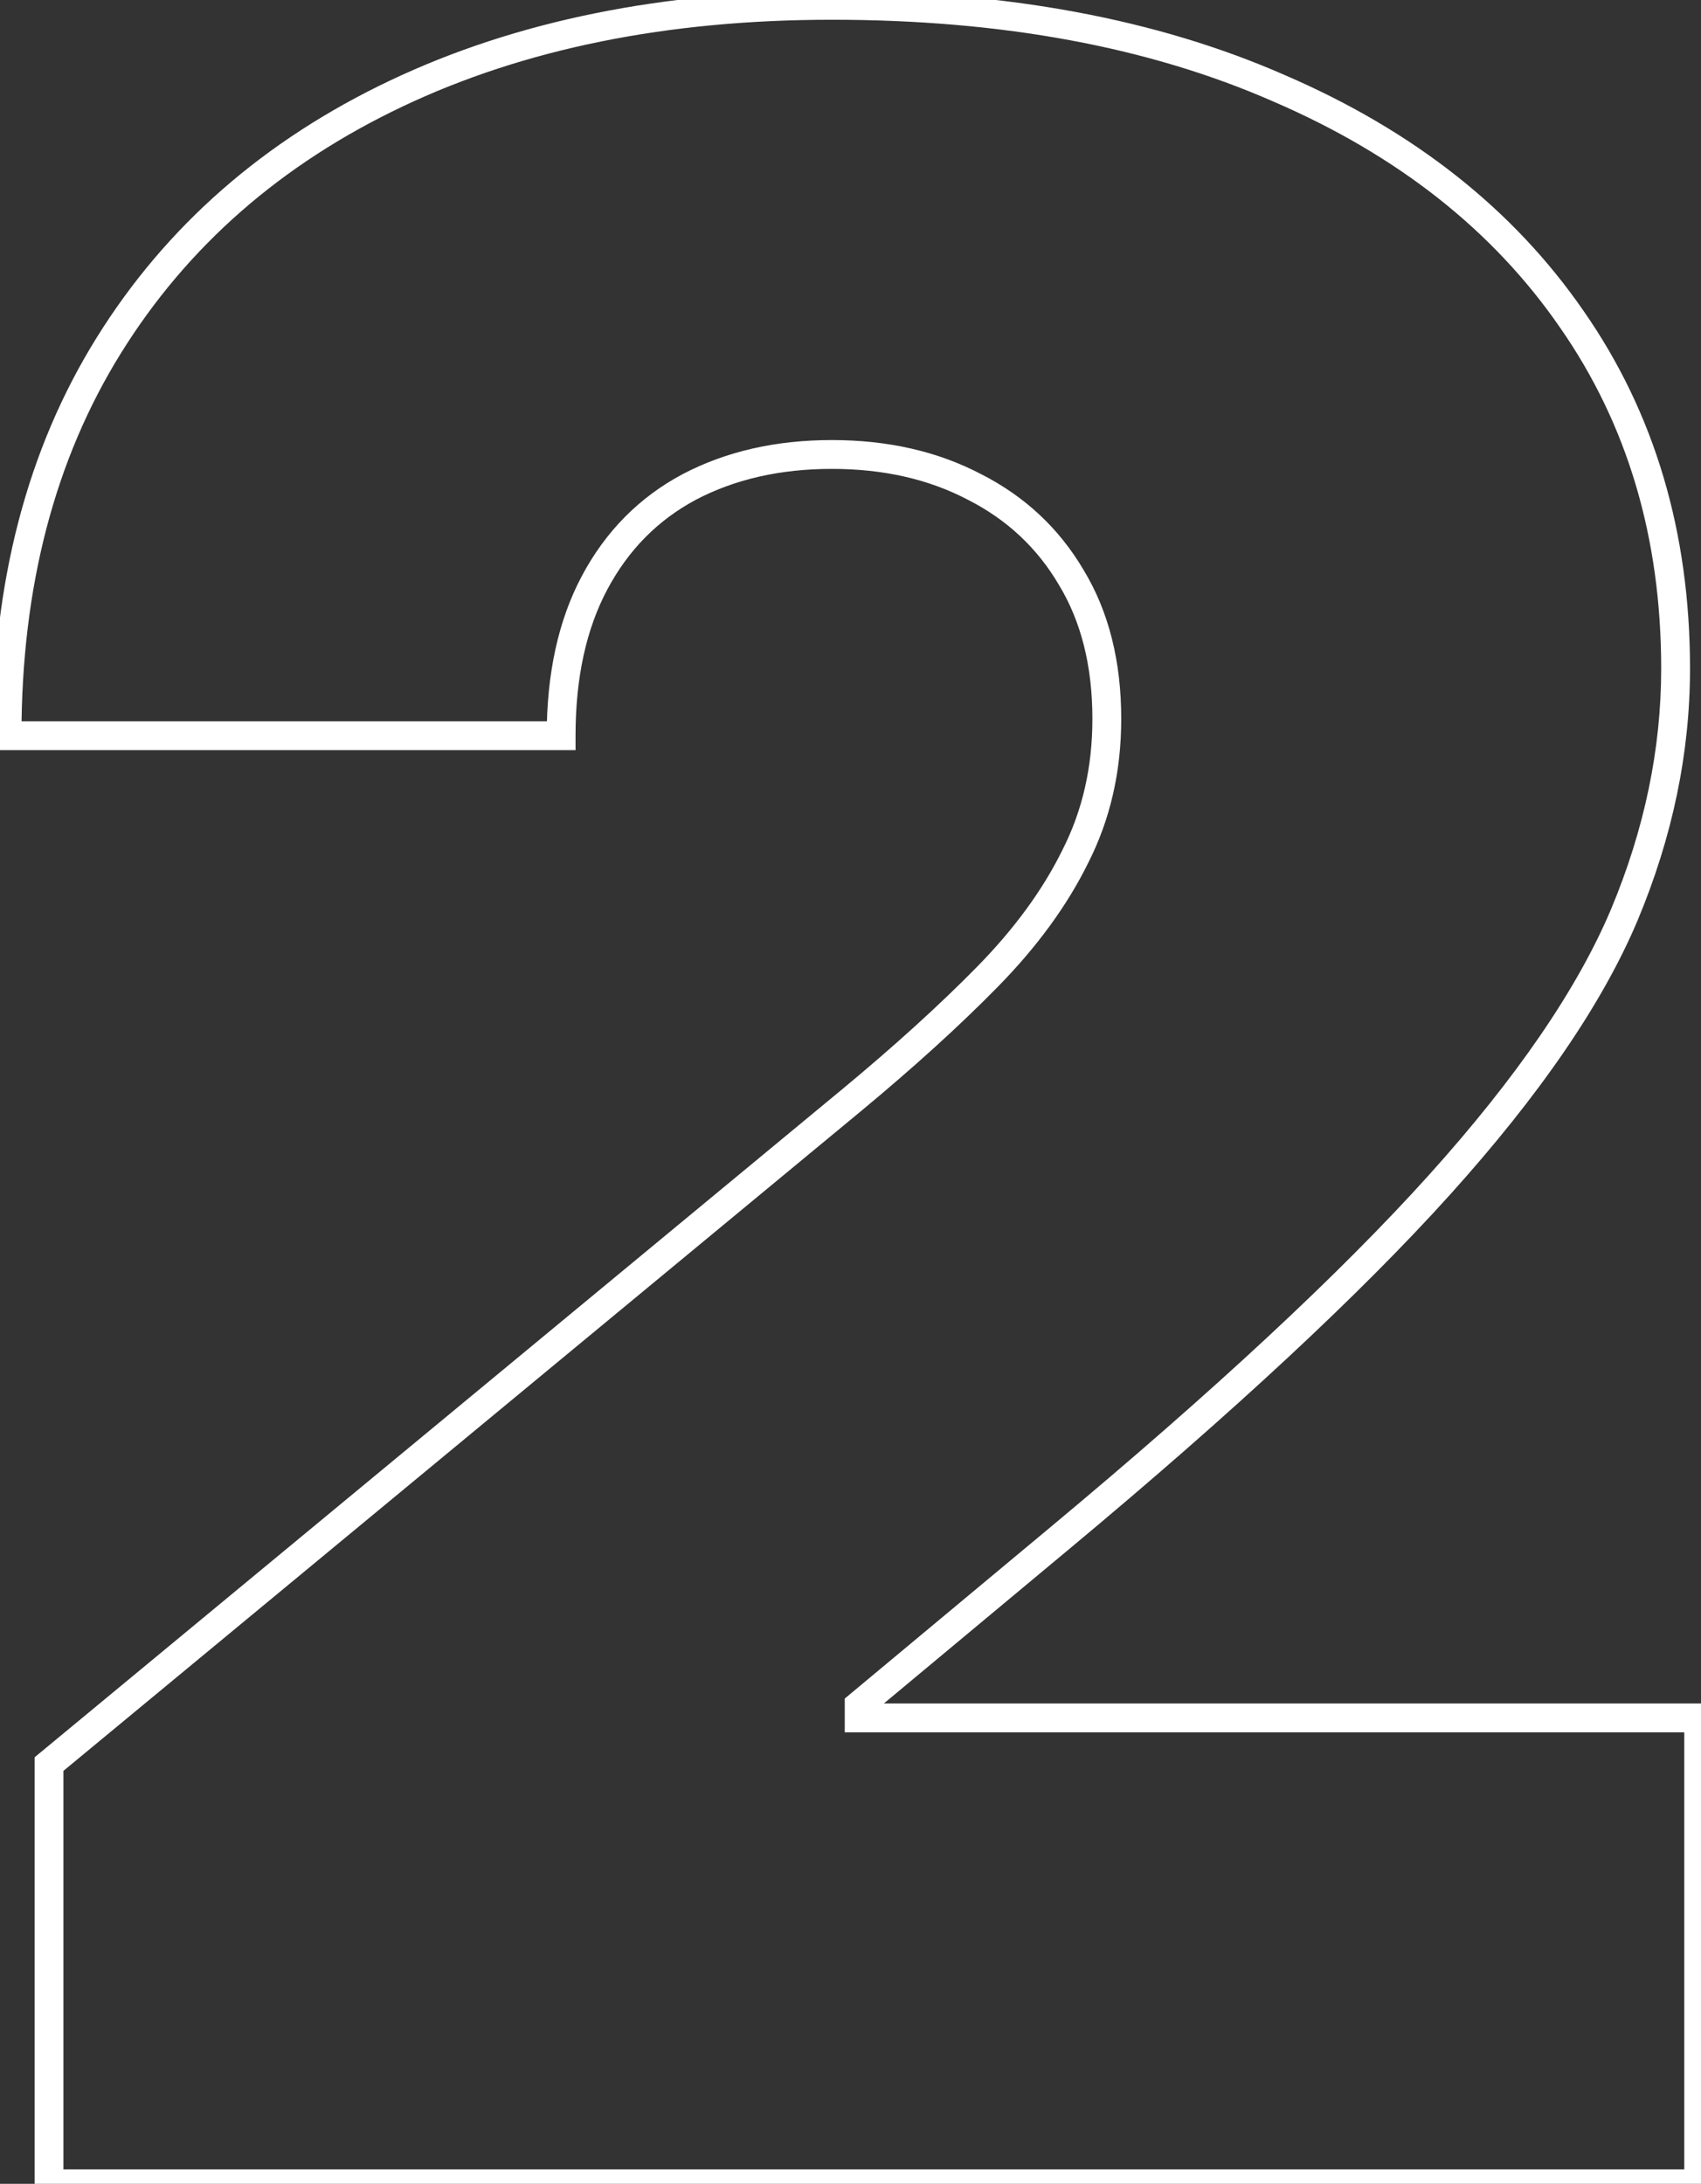 <svg width="236" height="303" viewBox="0 0 236 303" fill="none" xmlns="http://www.w3.org/2000/svg">
<rect x="0" y="0" width="236" height="303" fill="#333333" stroke="none"/>
<path d="M6.801 303H4.801V305H6.801V303ZM6.801 244.761L5.526 243.22L4.801 243.82V244.761H6.801ZM118.037 152.744L119.312 154.285L119.313 154.284L118.037 152.744ZM136.964 135.564L135.538 134.163L135.537 134.163L136.964 135.564ZM149.195 118.82L147.412 117.914L147.406 117.926L147.4 117.938L149.195 118.82ZM148.612 80.092L146.889 81.107L146.896 81.118L146.903 81.13L148.612 80.092ZM135.217 67.57L134.287 69.341L134.299 69.347L134.311 69.353L135.217 67.57ZM95.615 67.57L94.685 65.8L94.672 65.806L95.615 67.57ZM82.511 80.82L80.747 79.878L82.511 80.82ZM77.852 102.077V104.077H79.852V102.077H77.852ZM0.977 102.077H-1.023V104.077H0.977V102.077ZM15.1 47.915L13.402 46.859H13.402L15.1 47.915ZM54.994 12.972L55.851 14.778L54.994 12.972ZM177.44 12.244L176.637 14.075L176.649 14.08L177.44 12.244ZM218.062 44.275L216.416 45.411L216.421 45.419L218.062 44.275ZM225.342 126.974L227.184 127.752L227.186 127.746L225.342 126.974ZM199.717 164.392L201.203 165.731L199.717 164.392ZM147.156 213.312L148.437 214.849L147.156 213.312ZM119.202 236.608L117.921 235.072L117.202 235.671V236.608H119.202ZM119.202 238.355H117.202V240.355H119.202V238.355ZM235.679 238.355H237.679V236.355H235.679V238.355ZM235.679 303V305H237.679V303H235.679ZM8.801 303V244.761H4.801V303H8.801ZM8.076 246.302L119.312 154.285L116.762 151.203L5.526 243.22L8.076 246.302ZM119.313 154.284C126.729 148.137 133.091 142.364 138.392 136.965L135.537 134.163C130.355 139.441 124.099 145.122 116.761 151.205L119.313 154.284ZM138.391 136.965C143.851 131.406 148.064 125.654 150.99 119.703L147.4 117.938C144.695 123.44 140.755 128.851 135.538 134.163L138.391 136.965ZM150.977 119.727C154.044 113.695 155.562 107.023 155.562 99.747H151.562C151.562 106.449 150.169 112.492 147.412 117.914L150.977 119.727ZM155.562 99.747C155.562 91.789 153.848 84.861 150.322 79.054L146.903 81.13C149.977 86.193 151.562 92.37 151.562 99.747H155.562ZM150.335 79.076C146.935 73.306 142.184 68.869 136.124 65.787L134.311 69.353C139.704 72.096 143.883 76.006 146.889 81.107L150.335 79.076ZM136.148 65.8C130.092 62.618 123.164 61.057 115.416 61.057V65.057C122.617 65.057 128.889 66.504 134.287 69.341L136.148 65.8ZM115.416 61.057C107.669 61.057 100.74 62.618 94.685 65.8L96.545 69.341C101.944 66.504 108.216 65.057 115.416 65.057V61.057ZM94.672 65.806C88.681 69.009 84.032 73.718 80.747 79.878L84.276 81.761C87.202 76.274 91.29 72.15 96.558 69.334L94.672 65.806ZM80.747 79.878C77.451 86.059 75.852 93.486 75.852 102.077H79.852C79.852 93.972 81.36 87.228 84.276 81.761L80.747 79.878ZM77.852 100.077H0.977V104.077H77.852V100.077ZM2.977 102.077C2.977 81.418 7.613 63.744 16.799 48.971L13.402 46.859C3.757 62.37 -1.023 80.804 -1.023 102.077H2.977ZM16.799 48.971C25.998 34.176 38.993 22.779 55.851 14.778L54.136 11.165C36.633 19.471 23.033 31.369 13.402 46.859L16.799 48.971ZM55.851 14.778C72.712 6.777 92.549 2.741 115.416 2.741V-1.259C92.081 -1.259 71.636 2.86 54.136 11.165L55.851 14.778ZM115.416 2.741C139.085 2.741 159.474 6.542 176.637 14.075L178.244 10.412C160.464 2.609 139.503 -1.259 115.416 -1.259V2.741ZM176.649 14.08C193.923 21.524 207.146 31.979 216.416 45.411L219.708 43.139C209.953 29.004 196.095 18.105 178.232 10.407L176.649 14.08ZM216.421 45.419C225.773 58.832 230.476 74.584 230.476 92.758H234.476C234.476 73.854 229.57 57.284 219.702 43.131L216.421 45.419ZM230.476 92.758C230.476 103.927 228.158 115.071 223.497 126.201L227.186 127.746C232.037 116.164 234.476 104.497 234.476 92.758H230.476ZM223.499 126.195C218.862 137.173 210.476 149.458 198.231 163.054L201.203 165.731C213.611 151.954 222.309 139.293 227.184 127.752L223.499 126.195ZM198.231 163.054C185.993 176.64 168.554 192.878 145.876 211.776L148.437 214.849C171.185 195.892 188.785 179.517 201.203 165.731L198.231 163.054ZM145.876 211.776L117.921 235.072L120.482 238.144L148.437 214.849L145.876 211.776ZM117.202 236.608V238.355H121.202V236.608H117.202ZM119.202 240.355H235.679V236.355H119.202V240.355ZM233.679 238.355V303H237.679V238.355H233.679ZM235.679 301H6.801V305H235.679V301Z" fill="white"/>
</svg>
